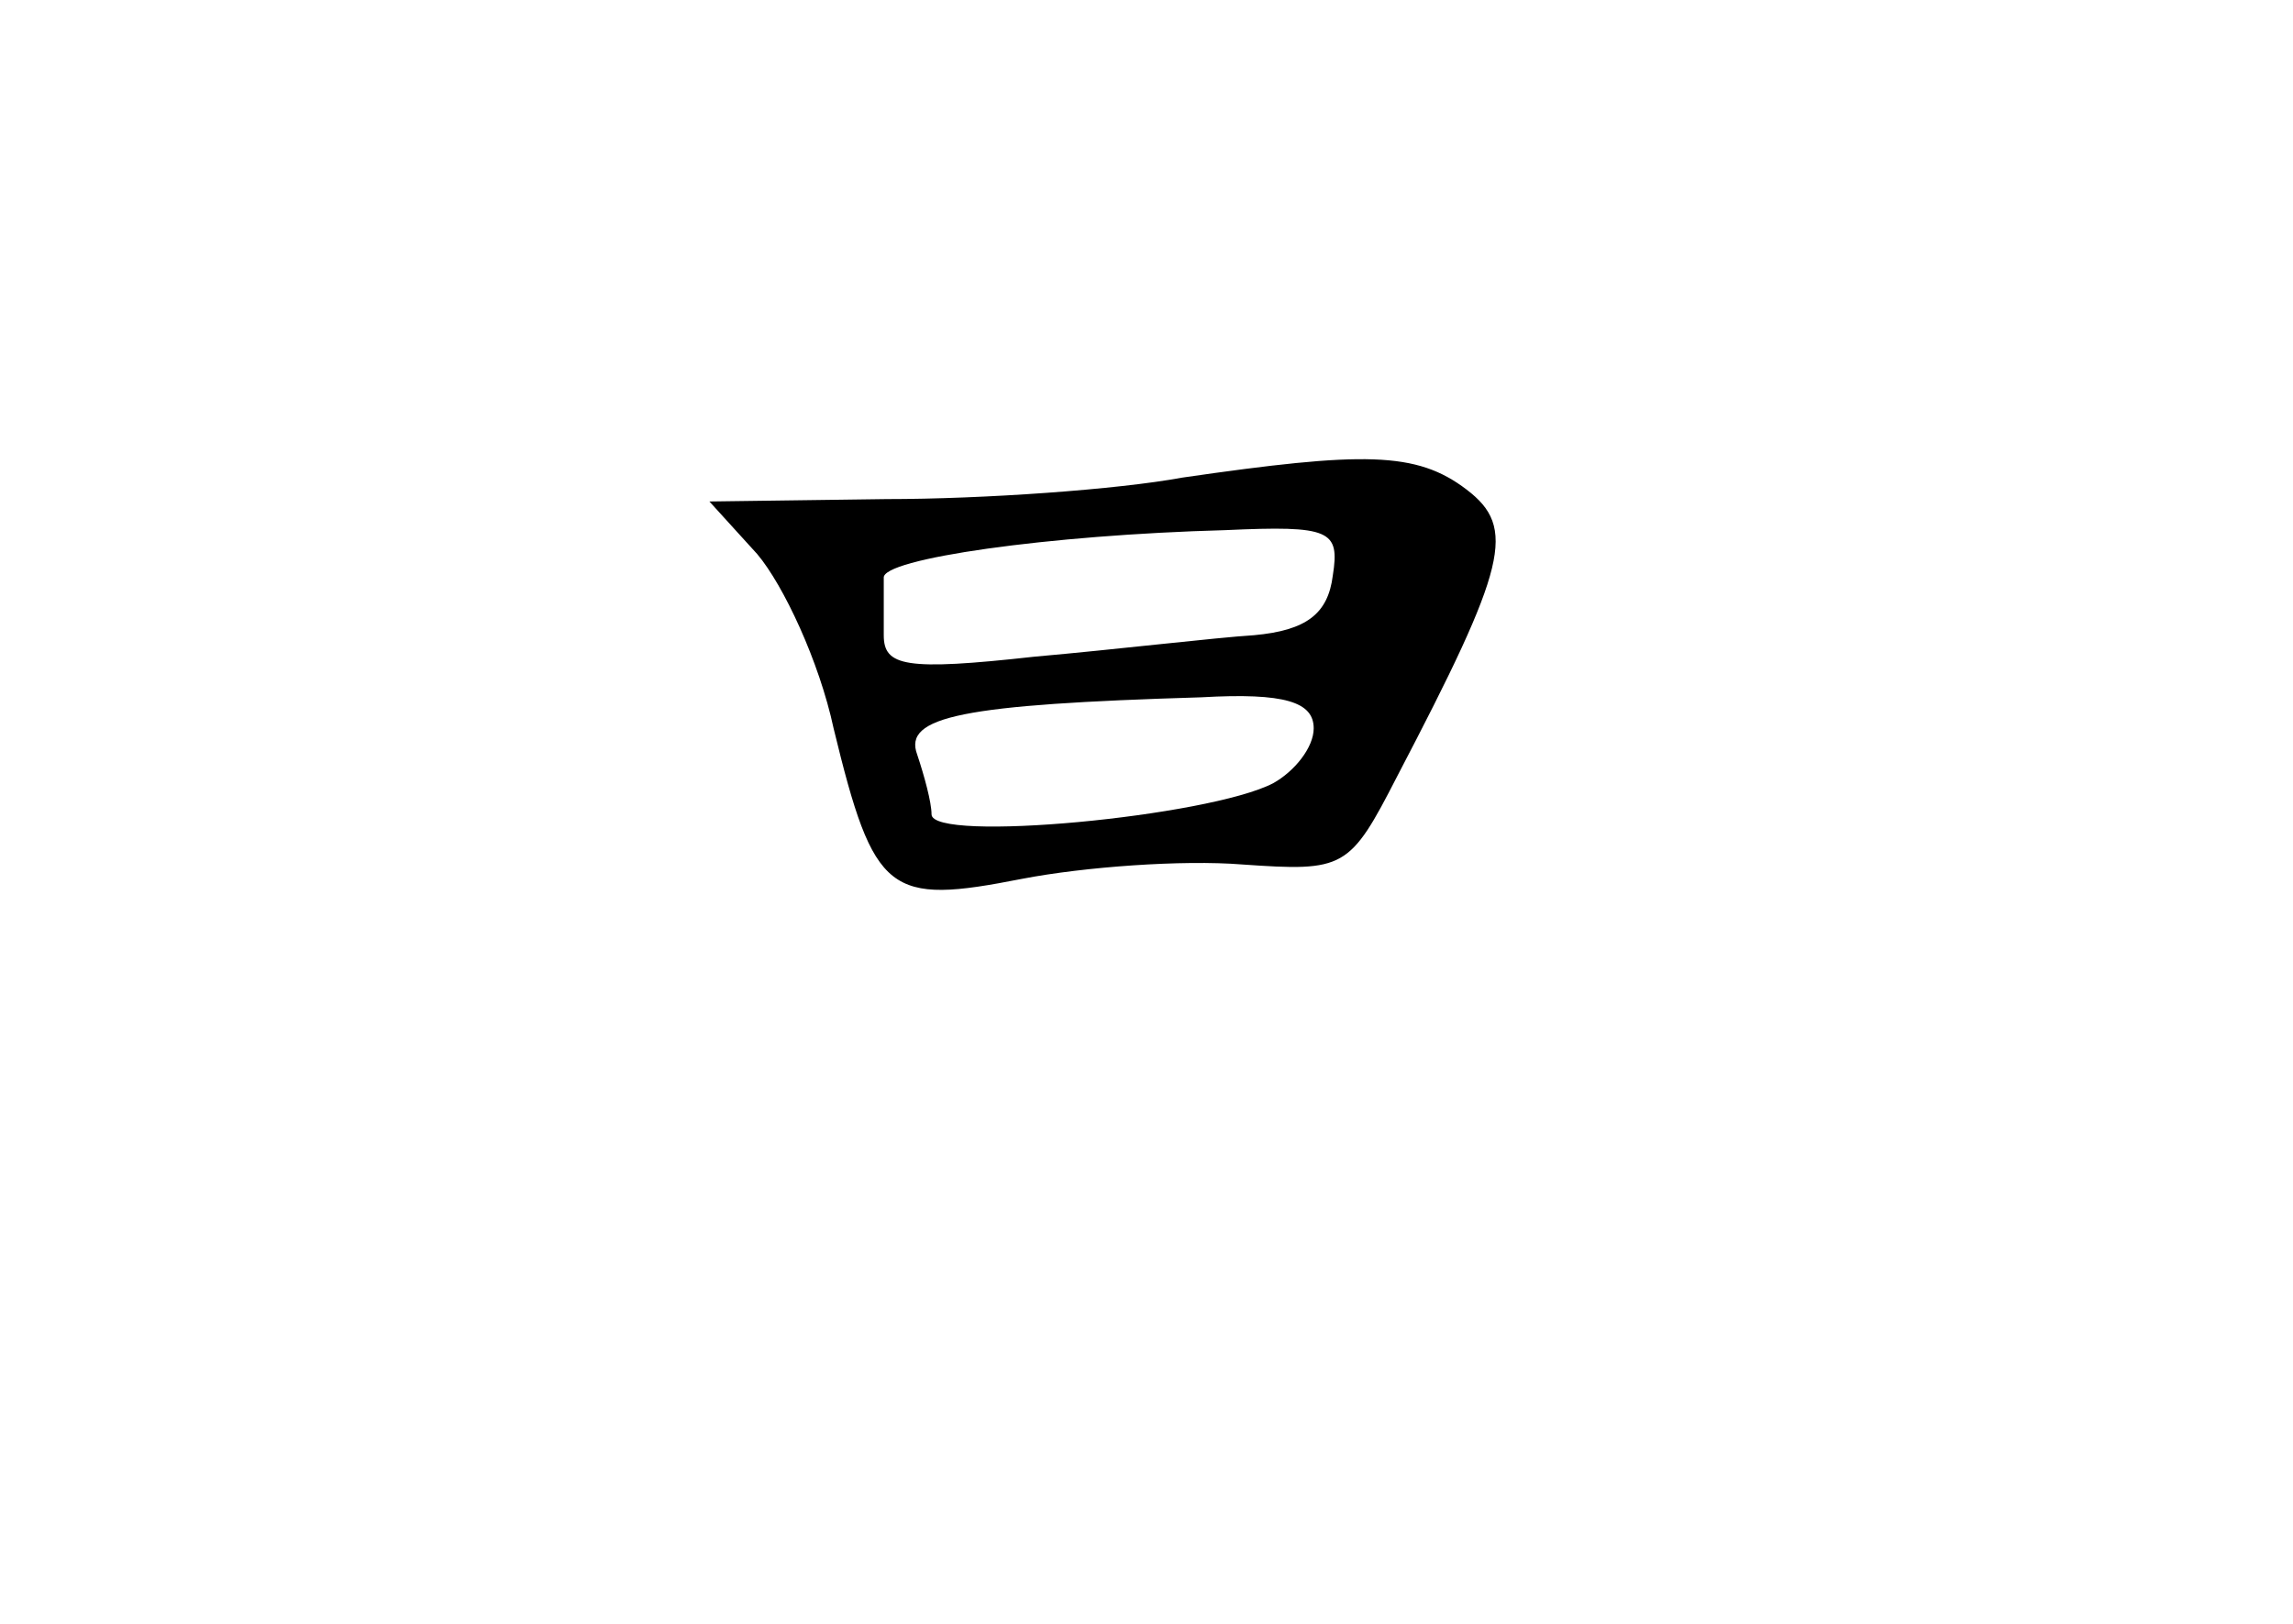 <?xml version="1.0" standalone="no"?>
<!DOCTYPE svg PUBLIC "-//W3C//DTD SVG 20010904//EN"
 "http://www.w3.org/TR/2001/REC-SVG-20010904/DTD/svg10.dtd">
<svg version="1.0" xmlns="http://www.w3.org/2000/svg"
 width="96pt" height="68pt" viewBox="0 0 96 68"
 preserveAspectRatio="xMidYMid meet">
<g transform="translate(0,68) scale(0.1,-0.1)"
fill="#000000" stroke="none">
<path d="M495 480 c-27 -5 -83 -9 -124 -9 l-74 -1 20 -22 c11 -13 26 -45 32
-73 17 -70 23 -74 79 -63 26 5 67 8 92 6 43 -3 45 -2 65 37 46 88 50 104 29
120 -21 16 -43 16 -119 5z m63 -41 c-2 -16 -11 -23 -33 -25 -16 -1 -58 -6 -92
-9 -54 -6 -63 -4 -63 9 0 9 0 19 0 24 -1 8 69 18 143 20 44 2 48 0 45 -19z
m-8 -64 c0 -8 -8 -18 -17 -23 -27 -14 -143 -25 -143 -13 0 5 -3 16 -6 25 -6
16 19 21 119 24 35 2 47 -2 47 -13z"/>
</g>
</svg>
